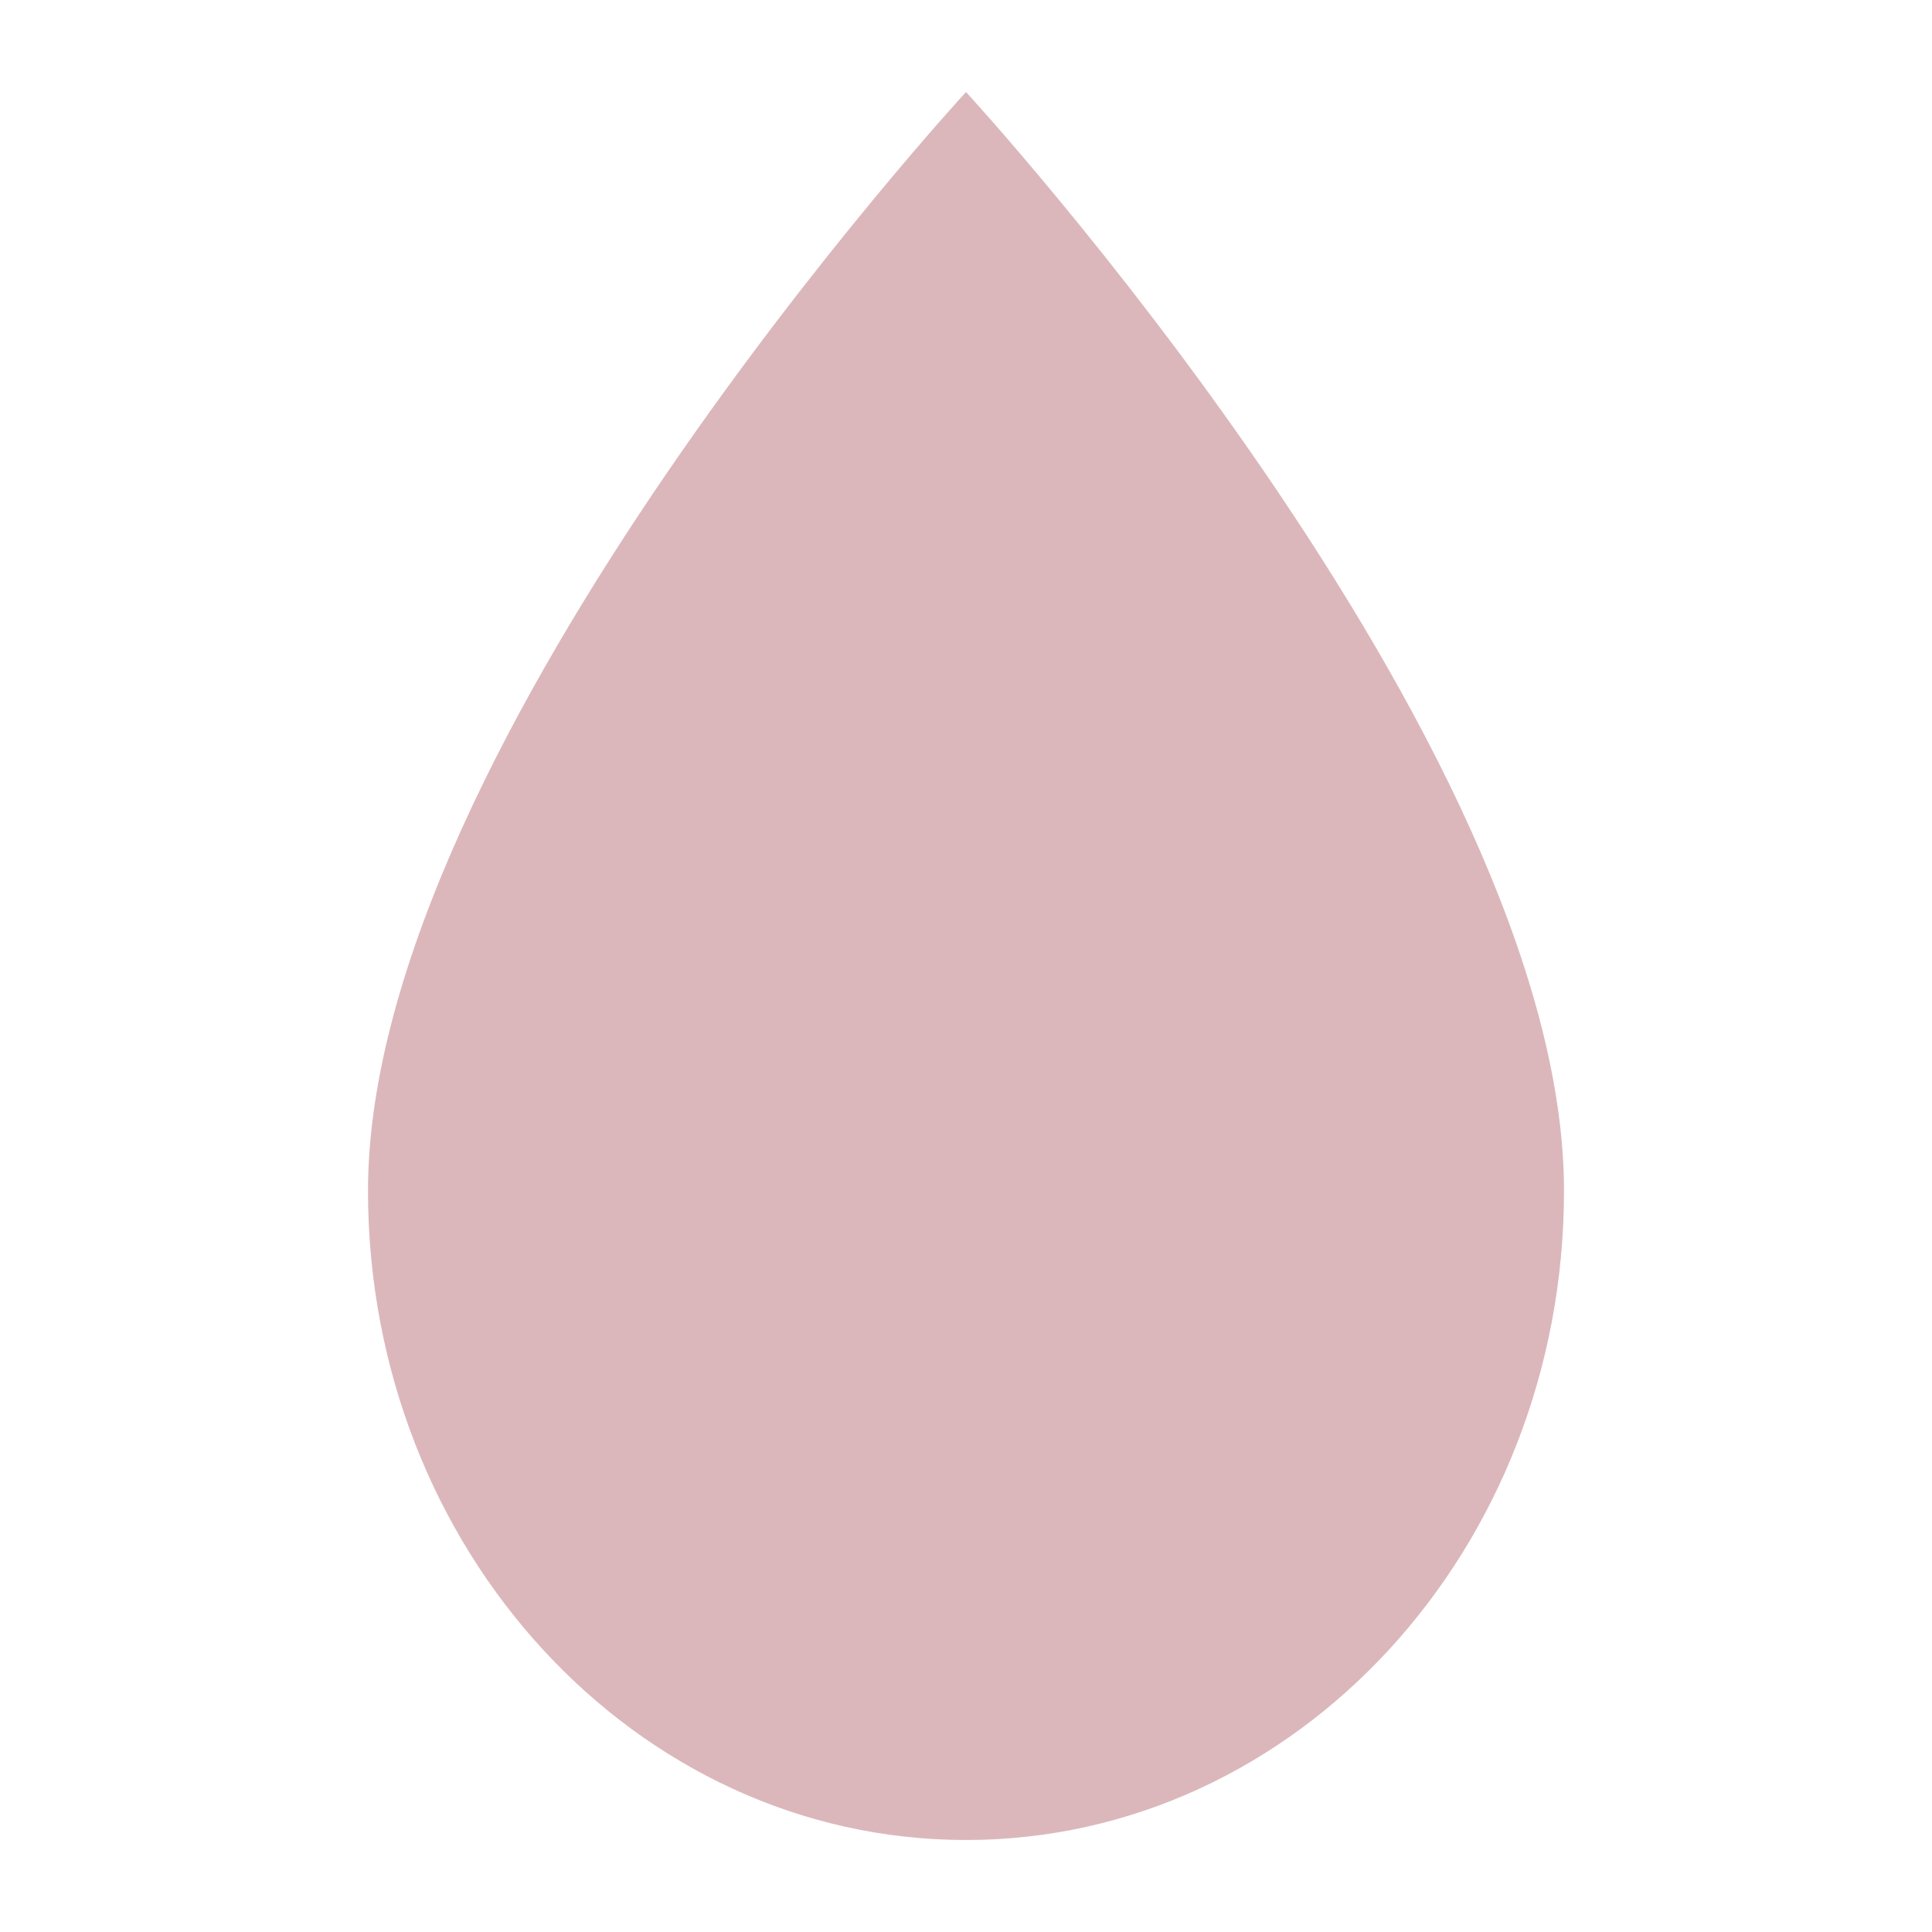 <svg width="21" height="21" viewBox="0 0 21 21" fill="none" xmlns="http://www.w3.org/2000/svg">
<path d="M17 12.943C17 16.84 14.09 20 10.5 20C6.91 20 4 16.84 4 12.943C4 8.057 10.5 1 10.5 1C10.5 1 17 8.057 17 12.943Z" fill="#DBB7BB"/>
</svg>
